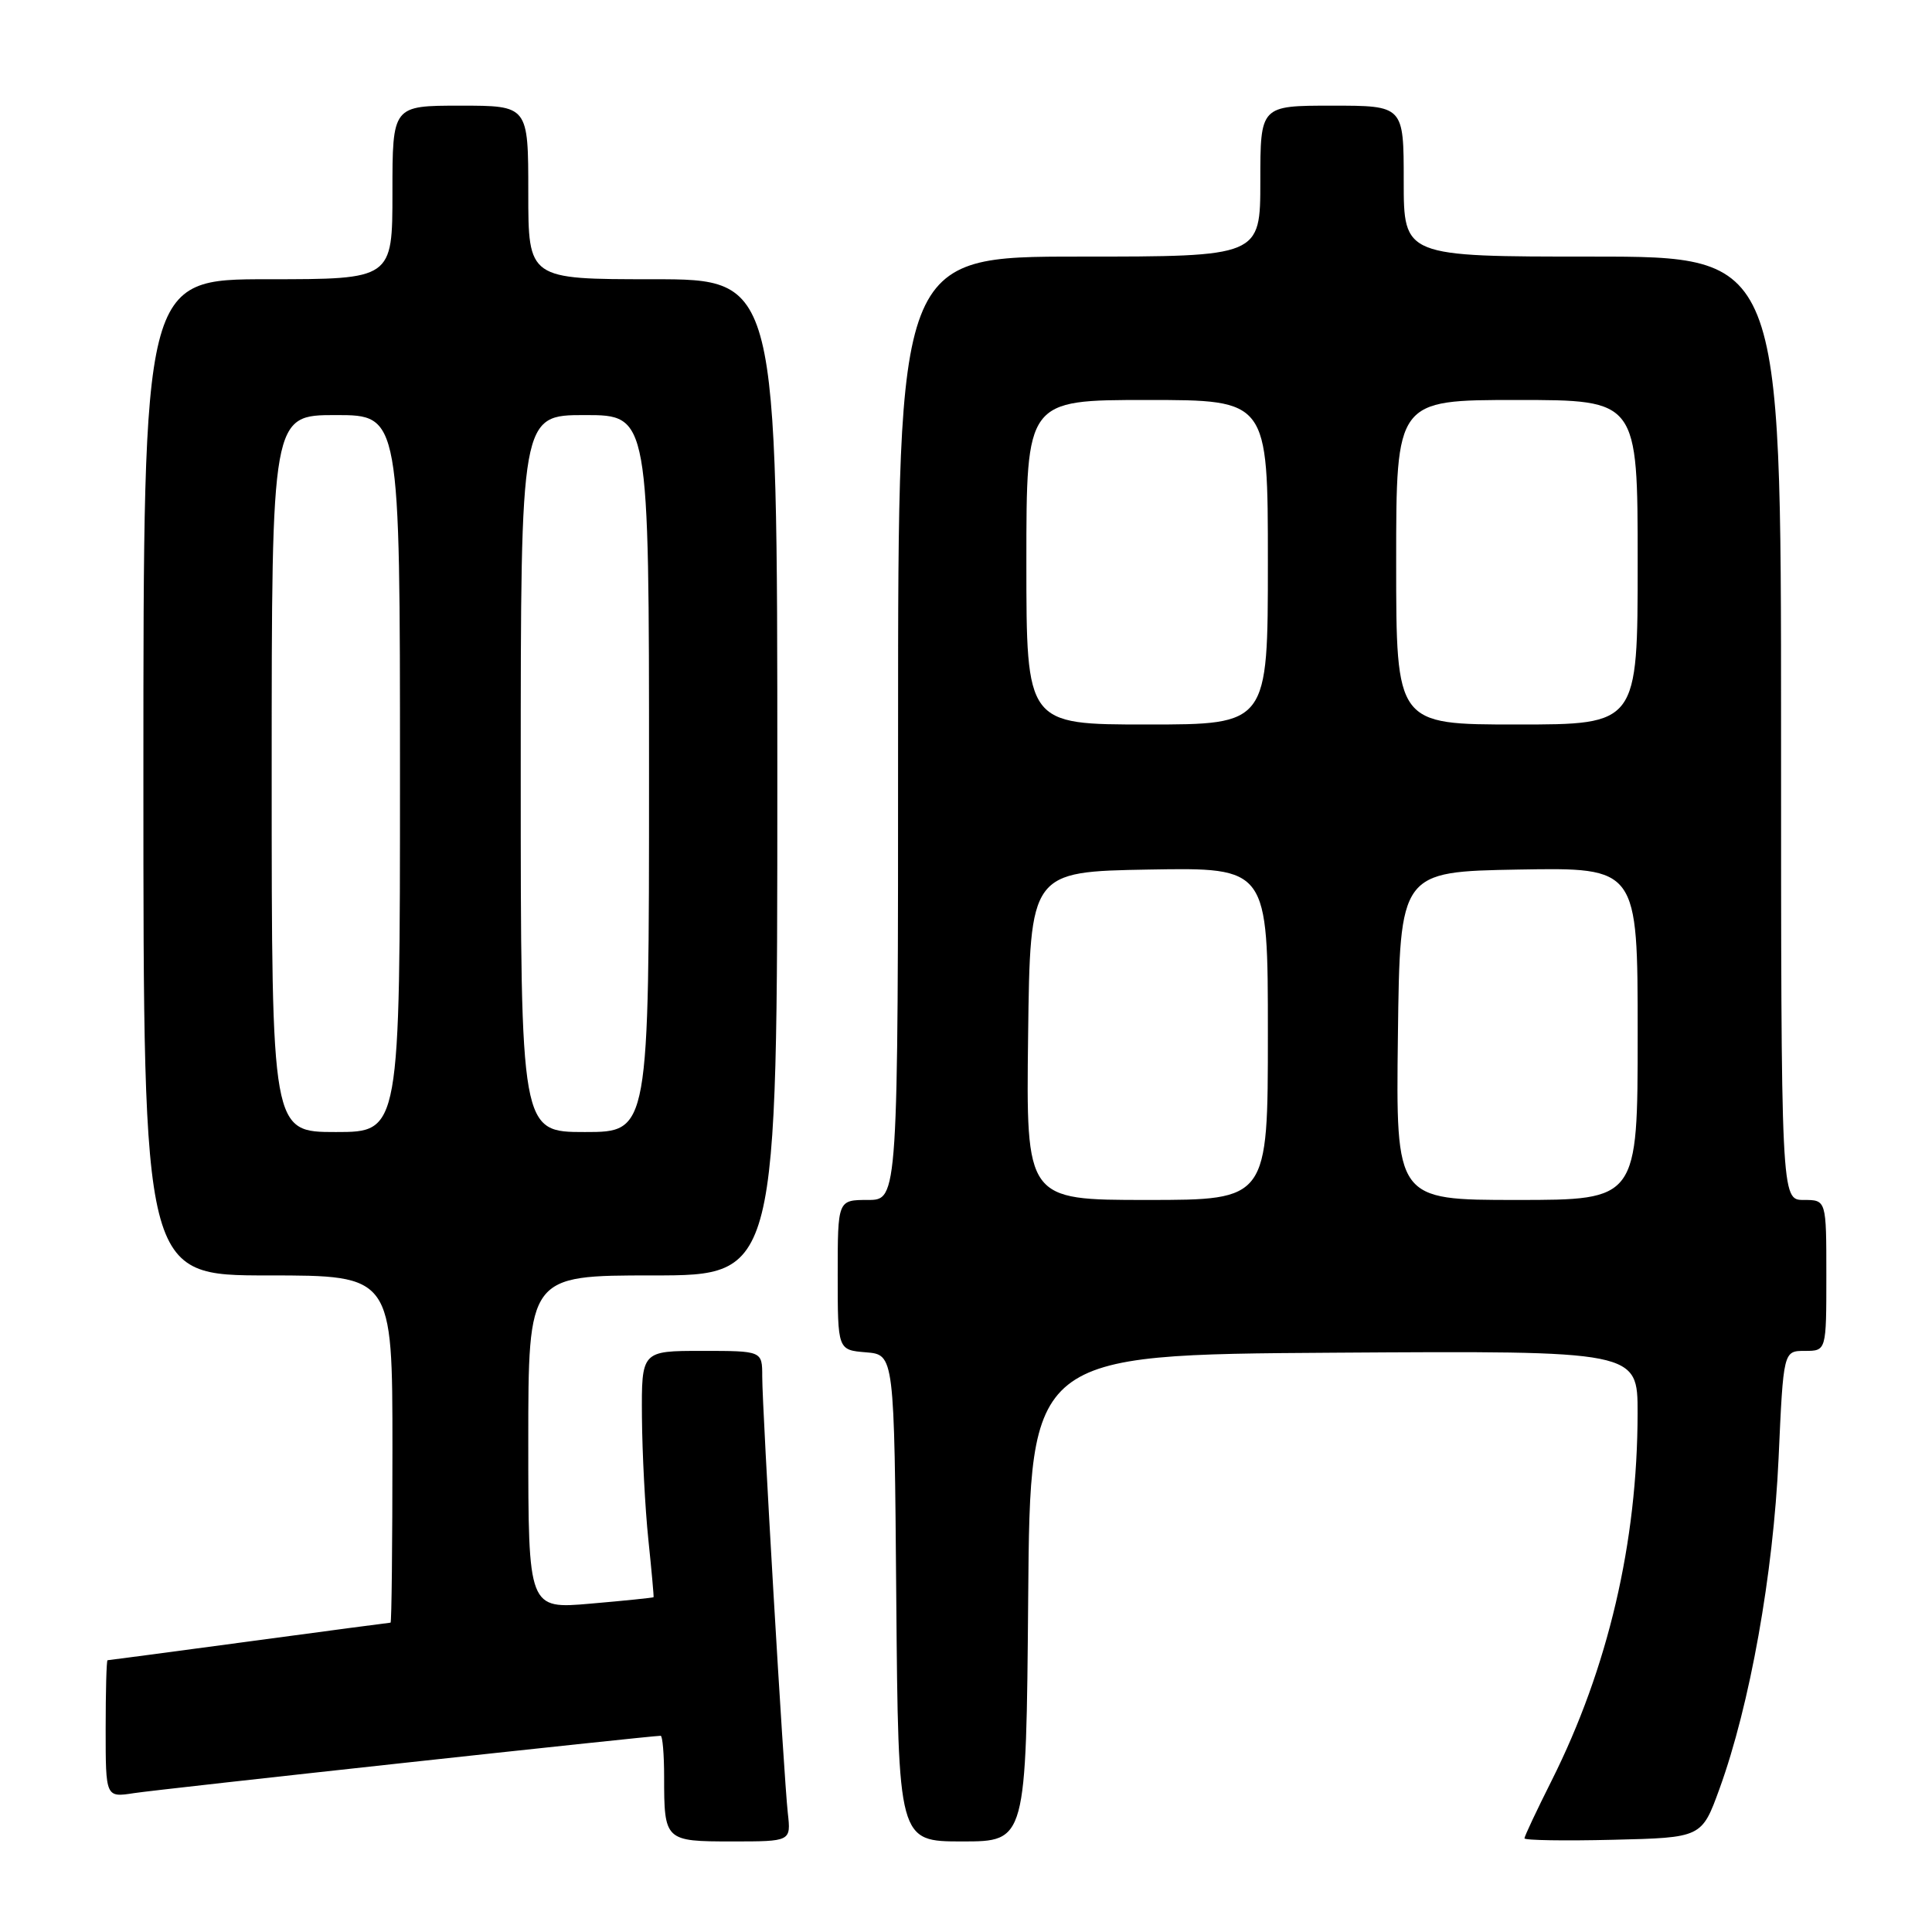 <?xml version="1.0" encoding="UTF-8" standalone="no"?>
<!DOCTYPE svg PUBLIC "-//W3C//DTD SVG 1.1//EN" "http://www.w3.org/Graphics/SVG/1.1/DTD/svg11.dtd" >
<svg xmlns="http://www.w3.org/2000/svg" xmlns:xlink="http://www.w3.org/1999/xlink" version="1.1" viewBox="0 0 256 256">
 <g >
 <path fill="currentColor"
d=" M 104.39 240.25 C 103.85 235.38 101.00 186.81 101.00 182.39 C 101.00 179.00 101.00 179.00 93.00 179.00 C 85.00 179.00 85.00 179.00 85.06 187.75 C 85.10 192.56 85.48 199.88 85.91 204.00 C 86.34 208.12 86.65 211.56 86.60 211.64 C 86.54 211.71 82.79 212.10 78.25 212.49 C 70.00 213.21 70.00 213.21 70.00 191.10 C 70.00 169.00 70.00 169.00 86.50 169.00 C 103.00 169.00 103.00 169.00 103.00 103.00 C 103.00 37.00 103.00 37.00 86.50 37.00 C 70.00 37.00 70.00 37.00 70.00 25.50 C 70.00 14.00 70.00 14.00 61.00 14.00 C 52.00 14.00 52.00 14.00 52.00 25.50 C 52.00 37.00 52.00 37.00 35.50 37.00 C 19.00 37.00 19.00 37.00 19.00 103.00 C 19.00 169.00 19.00 169.00 35.50 169.00 C 52.00 169.00 52.00 169.00 52.00 192.00 C 52.00 204.65 51.89 215.00 51.75 215.01 C 51.61 215.01 43.17 216.13 33.00 217.50 C 22.82 218.87 14.39 219.99 14.25 219.99 C 14.11 220.00 14.00 224.09 14.00 229.09 C 14.00 238.18 14.00 238.18 17.75 237.60 C 20.93 237.10 86.20 230.00 87.54 230.00 C 87.79 230.00 88.00 232.44 88.00 235.42 C 88.00 243.92 88.09 244.00 97.01 244.00 C 104.81 244.00 104.81 244.00 104.39 240.25 Z  M 136.24 211.75 C 136.50 179.50 136.50 179.50 176.75 179.24 C 217.00 178.98 217.00 178.98 216.99 187.24 C 216.98 204.37 213.08 221.02 205.60 235.94 C 203.62 239.88 202.00 243.32 202.00 243.59 C 202.00 243.85 207.28 243.94 213.74 243.78 C 225.49 243.50 225.49 243.50 227.85 237.00 C 231.88 225.89 234.97 208.59 235.67 193.25 C 236.31 179.00 236.31 179.00 239.16 179.00 C 242.00 179.00 242.00 179.00 242.00 169.00 C 242.00 159.00 242.00 159.00 239.00 159.00 C 236.00 159.00 236.00 159.00 236.00 96.50 C 236.00 34.00 236.00 34.00 211.00 34.00 C 186.00 34.00 186.00 34.00 186.00 24.00 C 186.00 14.00 186.00 14.00 176.50 14.00 C 167.00 14.00 167.00 14.00 167.00 24.00 C 167.00 34.00 167.00 34.00 143.00 34.00 C 119.00 34.00 119.00 34.00 119.00 96.50 C 119.00 159.00 119.00 159.00 115.00 159.00 C 111.00 159.00 111.00 159.00 111.00 168.94 C 111.00 178.88 111.00 178.88 114.75 179.19 C 118.50 179.50 118.50 179.50 118.76 211.75 C 119.03 244.00 119.03 244.00 127.50 244.00 C 135.97 244.00 135.97 244.00 136.24 211.75 Z  M 36.00 102.50 C 36.00 55.00 36.00 55.00 44.50 55.00 C 53.00 55.00 53.00 55.00 53.00 102.50 C 53.00 150.00 53.00 150.00 44.50 150.00 C 36.00 150.00 36.00 150.00 36.00 102.50 Z  M 69.00 102.50 C 69.00 55.00 69.00 55.00 77.50 55.00 C 86.00 55.00 86.00 55.00 86.00 102.50 C 86.00 150.00 86.00 150.00 77.50 150.00 C 69.00 150.00 69.00 150.00 69.00 102.50 Z  M 136.23 137.25 C 136.50 115.50 136.50 115.50 152.25 115.22 C 168.00 114.95 168.00 114.95 168.00 136.97 C 168.00 159.00 168.00 159.00 151.98 159.00 C 135.96 159.00 135.96 159.00 136.23 137.25 Z  M 185.23 137.25 C 185.50 115.50 185.50 115.50 201.25 115.22 C 217.00 114.95 217.00 114.95 217.00 136.97 C 217.00 159.00 217.00 159.00 200.98 159.00 C 184.96 159.00 184.96 159.00 185.23 137.25 Z  M 136.00 74.50 C 136.00 53.00 136.00 53.00 152.00 53.00 C 168.00 53.00 168.00 53.00 168.00 74.50 C 168.00 96.00 168.00 96.00 152.00 96.00 C 136.00 96.00 136.00 96.00 136.00 74.50 Z  M 185.00 74.50 C 185.00 53.00 185.00 53.00 201.00 53.00 C 217.00 53.00 217.00 53.00 217.00 74.50 C 217.00 96.00 217.00 96.00 201.00 96.00 C 185.00 96.00 185.00 96.00 185.00 74.50 Z "/>
</g>
</svg>